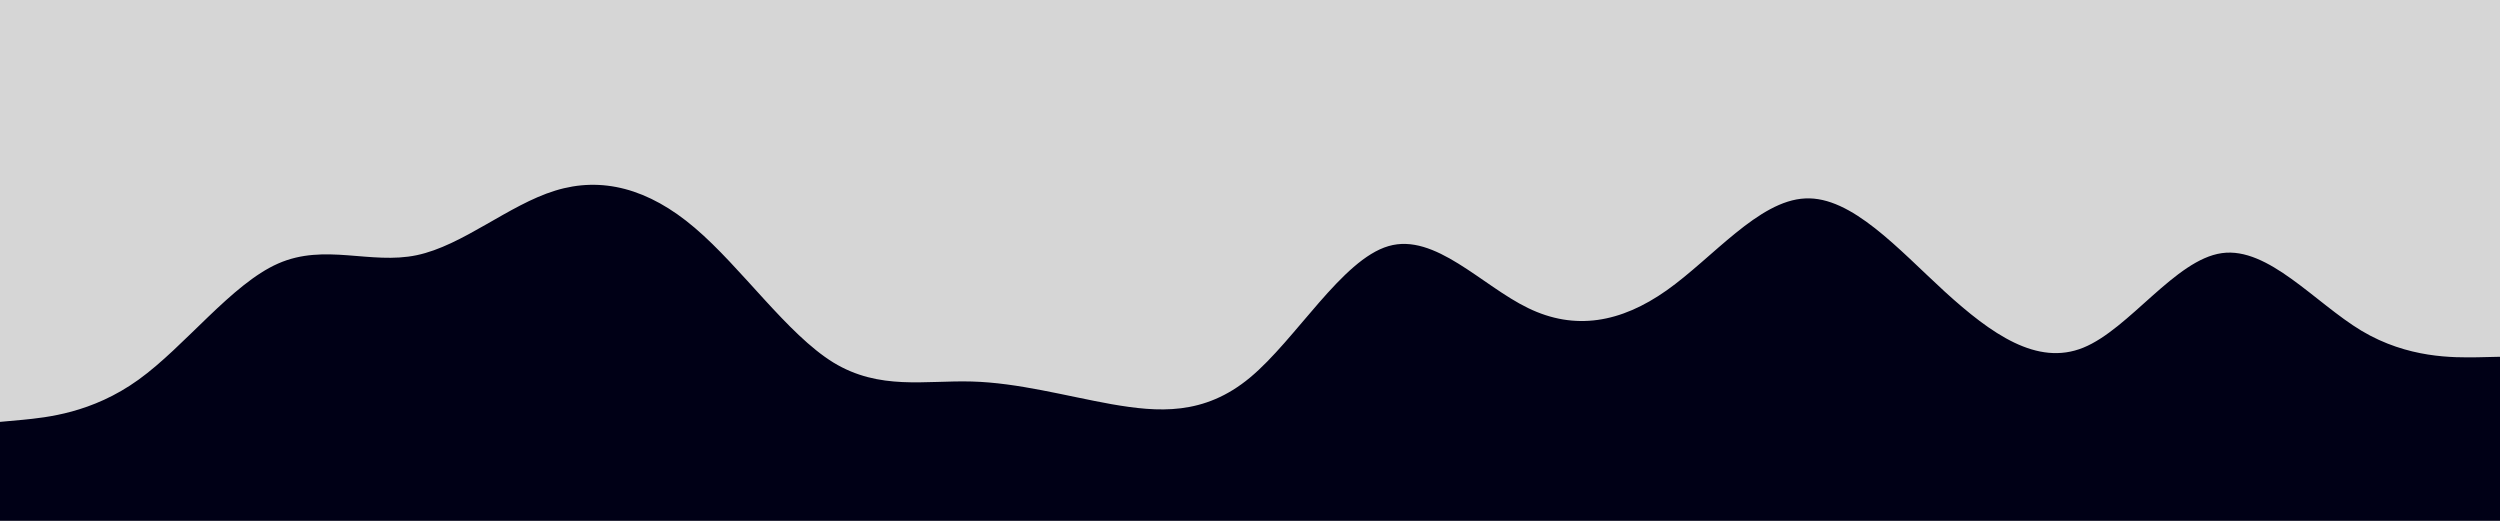 <svg id="visual" viewBox="0 0 960 200" width="960" height="200" xmlns="http://www.w3.org/2000/svg" xmlns:xlink="http://www.w3.org/1999/xlink" version="1.1"><rect x="0" y="0" width="960" height="200" fill="#d6d6d6"></rect><path d="M0 162L8.8 161.2C17.7 160.3 35.3 158.7 53.2 145.8C71 133 89 109 106.8 101.2C124.7 93.3 142.3 101.7 160 98C177.7 94.3 195.3 78.7 213.2 73.2C231 67.7 249 72.3 266.8 87.5C284.7 102.7 302.3 128.3 320 139.2C337.7 150 355.3 146 373.2 146.5C391 147 409 152 426.8 155.2C444.7 158.3 462.3 159.7 480 145C497.7 130.3 515.3 99.7 533.2 94.5C551 89.3 569 109.7 586.8 118.3C604.7 127 622.3 124 640 111.5C657.7 99 675.3 77 693.2 76.2C711 75.3 729 95.7 746.8 112C764.7 128.3 782.3 140.7 800 133.5C817.7 126.3 835.3 99.7 853.2 97.2C871 94.7 889 116.3 906.8 127C924.7 137.7 942.3 137.3 951.2 137.2L960 137L960 201L951.2 201C942.3 201 924.7 201 906.8 201C889 201 871 201 853.2 201C835.3 201 817.7 201 800 201C782.3 201 764.7 201 746.8 201C729 201 711 201 693.2 201C675.3 201 657.7 201 640 201C622.3 201 604.7 201 586.8 201C569 201 551 201 533.2 201C515.3 201 497.7 201 480 201C462.3 201 444.7 201 426.8 201C409 201 391 201 373.2 201C355.3 201 337.7 201 320 201C302.3 201 284.7 201 266.8 201C249 201 231 201 213.2 201C195.3 201 177.7 201 160 201C142.3 201 124.7 201 106.8 201C89 201 71 201 53.2 201C35.3 201 17.7 201 8.8 201L0 201Z" fill="#000016" stroke-linecap="round" stroke-linejoin="miter"></path></svg>